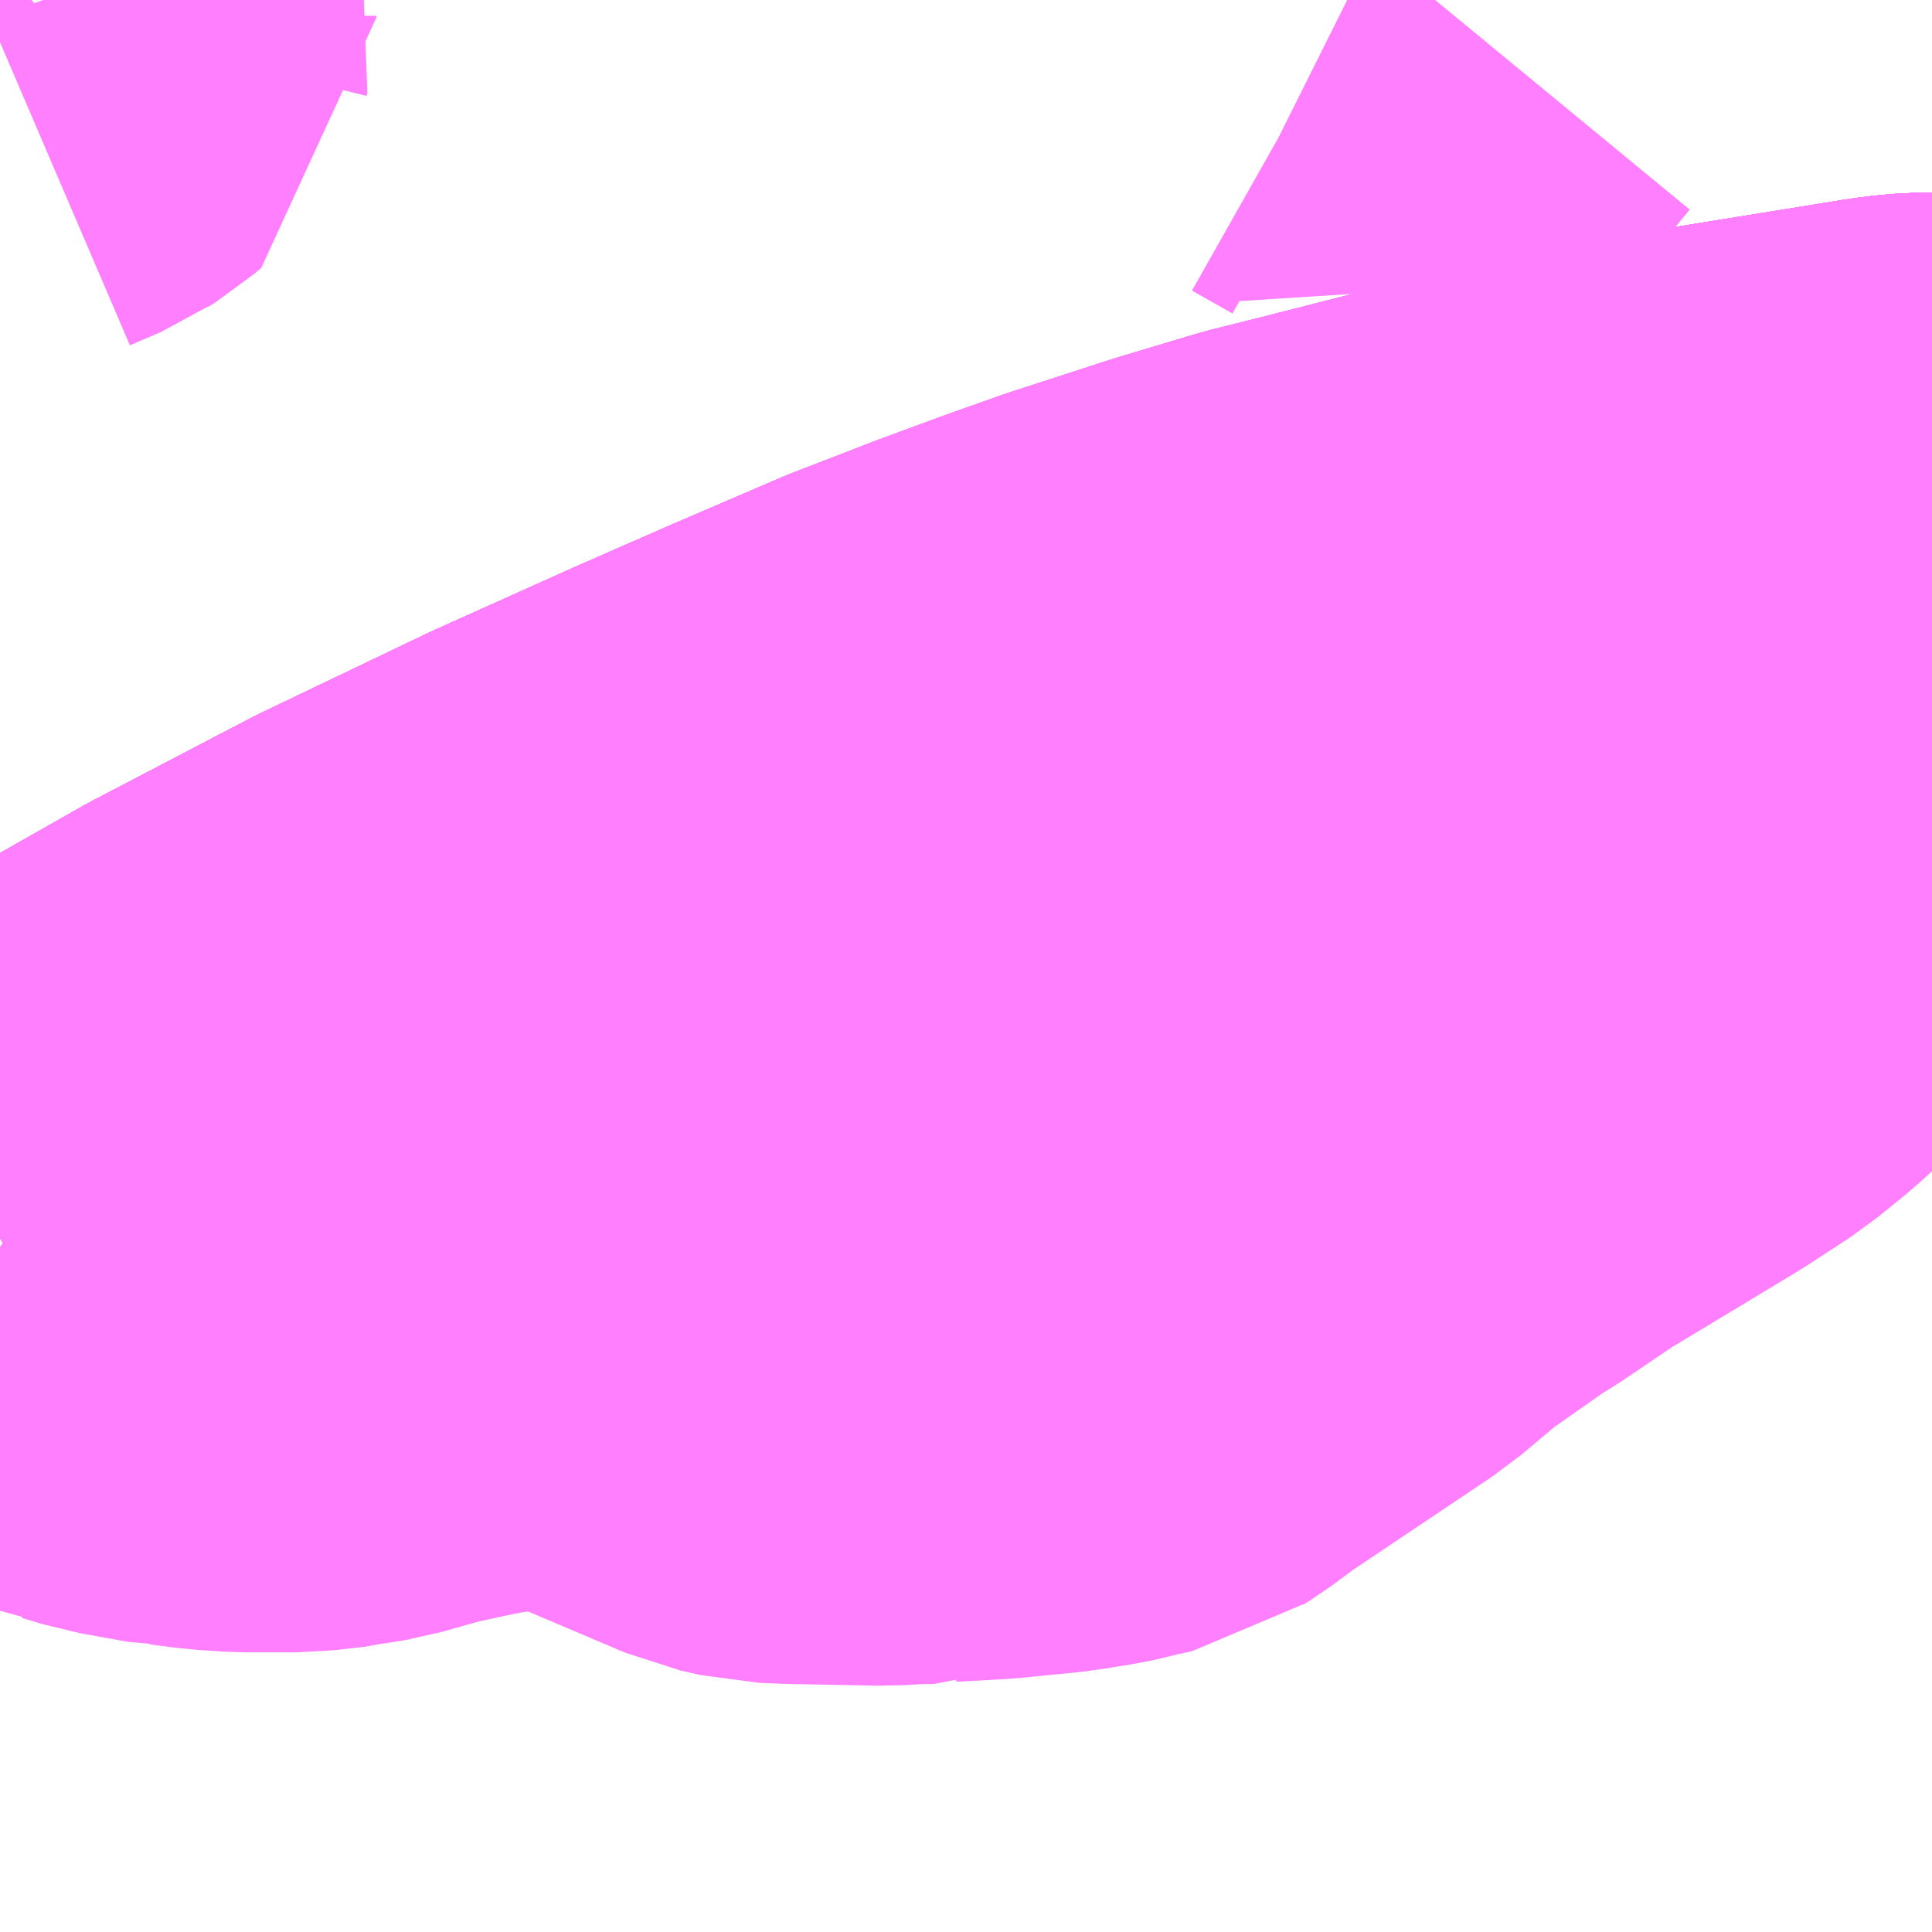 <?xml version="1.0" encoding="UTF-8"?>
<svg  xmlns="http://www.w3.org/2000/svg" xmlns:xlink="http://www.w3.org/1999/xlink" xmlns:go="http://purl.org/svgmap/profile" property="N07_001,N07_002,N07_003,N07_004,N07_005,N07_006,N07_007" viewBox="14036.133 -3581.543 2.197 2.197" go:dataArea="14036.1328125 -3581.54296875 2.197265625 2.197265625" >
<globalCoordinateSystem srsName="http://purl.org/crs/84" transform="matrix(100.0,0.0,0.0,-100.0,0.0,0.0)" />
<defs>
 <g id="p0" >
  <circle cx="0.0" cy="0.0" r="3" stroke="green" stroke-width="0.75" vector-effect="non-scaling-stroke" />
 </g>
</defs>
<g fill="none" fill-rule="evenodd" stroke="#FF00FF" stroke-width="0.75" opacity="0.5" vector-effect="non-scaling-stroke" stroke-linejoin="bevel" >
<path content="1,JRバス関東（株）,はさき号,4.0,4.0,4.0," xlink:title="1" d="M14038.33,-3580.949L14038.322,-3580.949L14038.308,-3580.948L14038.292,-3580.946L14038.286,-3580.945L14038.218,-3580.934L14038.094,-3580.914L14037.979,-3580.894L14037.88,-3580.874L14037.806,-3580.856L14037.751,-3580.842L14037.653,-3580.817L14037.601,-3580.804L14037.561,-3580.792L14037.511,-3580.777L14037.397,-3580.74L14037.335,-3580.718L14037.259,-3580.69L14037.236,-3580.681L14037.171,-3580.656L14037.043,-3580.601L14036.938,-3580.555L14036.78,-3580.484L14036.592,-3580.394L14036.412,-3580.3L14036.294,-3580.233L14036.222,-3580.191L14036.199,-3580.177L14036.133,-3580.135"/>
<path content="1,JRバス関東（株）,東京～水郷潮来・鹿島神宮,29.0,9.0,29.0," xlink:title="1" d="M14036.133,-3580.135L14036.199,-3580.177L14036.222,-3580.191L14036.294,-3580.233L14036.412,-3580.3L14036.592,-3580.394L14036.78,-3580.484L14036.938,-3580.555L14037.043,-3580.601L14037.171,-3580.656L14037.236,-3580.681L14037.259,-3580.69L14037.335,-3580.718L14037.397,-3580.74L14037.511,-3580.777L14037.561,-3580.792L14037.601,-3580.804L14037.653,-3580.817L14037.751,-3580.842L14037.806,-3580.856L14037.88,-3580.874L14037.979,-3580.894L14038.094,-3580.914L14038.218,-3580.934L14038.286,-3580.945L14038.292,-3580.946L14038.308,-3580.948L14038.322,-3580.949L14038.33,-3580.949"/>
<path content="1,京成バス（株）,東京駅～鹿島セントラルホテル・鹿島神宮駅,28.0,30.0,30.0," xlink:title="1" d="M14036.133,-3580.135L14036.199,-3580.177L14036.222,-3580.191L14036.294,-3580.233L14036.412,-3580.3L14036.592,-3580.394L14036.78,-3580.484L14036.938,-3580.555L14037.043,-3580.601L14037.171,-3580.656L14037.236,-3580.681L14037.259,-3580.69L14037.335,-3580.718L14037.397,-3580.74L14037.511,-3580.777L14037.561,-3580.792L14037.601,-3580.804L14037.653,-3580.817L14037.751,-3580.842L14037.806,-3580.856L14037.88,-3580.874L14037.979,-3580.894L14038.094,-3580.914L14038.218,-3580.934L14038.286,-3580.945L14038.292,-3580.946L14038.308,-3580.948L14038.322,-3580.949L14038.33,-3580.949"/>
<path content="1,京成バス（株）,浜松町・東京駅～銚子・犬吠崎京成ホテル,10.0,11.0,11.0," xlink:title="1" d="M14036.133,-3580.135L14036.199,-3580.177L14036.222,-3580.191L14036.294,-3580.233L14036.412,-3580.3L14036.592,-3580.394L14036.78,-3580.484L14036.938,-3580.555L14037.043,-3580.601L14037.171,-3580.656L14037.236,-3580.681L14037.259,-3580.69L14037.335,-3580.718L14037.397,-3580.74L14037.511,-3580.777L14037.561,-3580.792L14037.601,-3580.804L14037.653,-3580.817L14037.751,-3580.842L14037.806,-3580.856L14037.88,-3580.874L14037.979,-3580.894L14038.094,-3580.914L14038.218,-3580.934L14038.286,-3580.945L14038.292,-3580.946L14038.308,-3580.948L14038.322,-3580.949L14038.33,-3580.949"/>
<path content="1,京浜急行バス（株）,鹿島神宮駅～羽田空港線,3.0,3.0,3.0," xlink:title="1" d="M14036.133,-3580.135L14036.199,-3580.177L14036.222,-3580.191L14036.294,-3580.233L14036.412,-3580.3L14036.592,-3580.394L14036.78,-3580.484L14036.938,-3580.555L14037.043,-3580.601L14037.171,-3580.656L14037.236,-3580.681L14037.259,-3580.69L14037.335,-3580.718L14037.397,-3580.74L14037.511,-3580.777L14037.561,-3580.792L14037.601,-3580.804L14037.653,-3580.817L14037.751,-3580.842L14037.806,-3580.856L14037.88,-3580.874L14037.979,-3580.894L14038.094,-3580.914L14038.218,-3580.934L14038.286,-3580.945L14038.292,-3580.946L14038.308,-3580.948L14038.322,-3580.949L14038.33,-3580.949"/>
<path content="1,千葉交通,ローズライナー,3.0,3.0,3.0," xlink:title="1" d="M14036.133,-3580.135L14036.199,-3580.177L14036.222,-3580.191L14036.294,-3580.233L14036.412,-3580.3L14036.592,-3580.394L14036.78,-3580.484L14036.938,-3580.555L14037.043,-3580.601L14037.171,-3580.656L14037.236,-3580.681L14037.259,-3580.69L14037.335,-3580.718L14037.397,-3580.74L14037.511,-3580.777L14037.561,-3580.792L14037.601,-3580.804L14037.653,-3580.817L14037.751,-3580.842L14037.806,-3580.856L14037.88,-3580.874L14037.979,-3580.894L14038.094,-3580.914L14038.218,-3580.934L14038.286,-3580.945L14038.292,-3580.946L14038.308,-3580.948L14038.322,-3580.949L14038.33,-3580.949"/>
<path content="1,千葉交通,吉岡線,22.0,13.0,13.0," xlink:title="1" d="M14036.133,-3580.125L14036.139,-3580.121L14036.147,-3580.117L14036.21,-3580.084L14036.243,-3580.07L14036.261,-3580.063L14036.267,-3580.062L14036.29,-3580.055L14036.345,-3580.045L14036.351,-3580.045L14036.382,-3580.041L14036.413,-3580.039L14036.421,-3580.039L14036.47,-3580.039L14036.506,-3580.043L14036.514,-3580.045L14036.521,-3580.046L14036.533,-3580.048L14036.586,-3580.063L14036.632,-3580.073L14036.637,-3580.074L14036.667,-3580.08L14036.714,-3580.086L14036.76,-3580.087L14036.77,-3580.086L14036.796,-3580.083L14036.811,-3580.079L14036.851,-3580.067L14036.864,-3580.064L14036.884,-3580.054L14036.99,-3580.009L14037.012,-3580.004L14037.036,-3580.003L14037.139,-3580.001L14037.171,-3580.003L14037.195,-3580.003L14037.2,-3580.005L14037.255,-3580.008L14037.316,-3580.014L14037.326,-3580.015L14037.337,-3580.017L14037.35,-3580.019L14037.362,-3580.021L14037.371,-3580.023L14037.382,-3580.026L14037.41,-3580.032L14037.416,-3580.036L14037.424,-3580.041L14037.455,-3580.064L14037.622,-3580.176L14037.672,-3580.218L14037.749,-3580.272L14037.77,-3580.285L14037.835,-3580.329L14037.847,-3580.336L14037.983,-3580.418L14038.032,-3580.45L14038.064,-3580.476L14038.113,-3580.521L14038.149,-3580.557L14038.187,-3580.593L14038.197,-3580.601L14038.291,-3580.691L14038.314,-3580.714L14038.33,-3580.729"/>
<path content="1,千葉交通,大阪なんば・京都駅～成田・銚子線,1.0,1.0,1.0," xlink:title="1" d="M14036.133,-3580.135L14036.199,-3580.177L14036.222,-3580.191L14036.294,-3580.233L14036.412,-3580.3L14036.592,-3580.394L14036.78,-3580.484L14036.938,-3580.555L14037.043,-3580.601L14037.171,-3580.656L14037.236,-3580.681L14037.259,-3580.69L14037.335,-3580.718L14037.397,-3580.74L14037.511,-3580.777L14037.561,-3580.792L14037.601,-3580.804L14037.653,-3580.817L14037.751,-3580.842L14037.806,-3580.856L14037.88,-3580.874L14037.979,-3580.894L14038.094,-3580.914L14038.218,-3580.934L14038.286,-3580.945L14038.292,-3580.946L14038.308,-3580.948L14038.322,-3580.949L14038.33,-3580.949"/>
<path content="1,千葉交通,銚子～東京駅・浜松町線,32.0,31.0,31.0," xlink:title="1" d="M14038.33,-3580.949L14038.322,-3580.949L14038.308,-3580.948L14038.292,-3580.946L14038.286,-3580.945L14038.218,-3580.934L14038.094,-3580.914L14037.979,-3580.894L14037.88,-3580.874L14037.806,-3580.856L14037.751,-3580.842L14037.653,-3580.817L14037.601,-3580.804L14037.561,-3580.792L14037.511,-3580.777L14037.397,-3580.74L14037.335,-3580.718L14037.259,-3580.69L14037.236,-3580.681L14037.171,-3580.656L14037.043,-3580.601L14036.938,-3580.555L14036.78,-3580.484L14036.592,-3580.394L14036.412,-3580.3L14036.294,-3580.233L14036.222,-3580.191L14036.199,-3580.177L14036.133,-3580.135"/>
<path content="1,南海バス（株）,大阪（なんば）・京都⇔秋葉原・成田空港・銚子,1.0,1.0,1.0," xlink:title="1" d="M14036.133,-3580.135L14036.199,-3580.177L14036.222,-3580.191L14036.294,-3580.233L14036.412,-3580.3L14036.592,-3580.394L14036.78,-3580.484L14036.938,-3580.555L14037.043,-3580.601L14037.171,-3580.656L14037.236,-3580.681L14037.259,-3580.69L14037.335,-3580.718L14037.397,-3580.74L14037.511,-3580.777L14037.561,-3580.792L14037.601,-3580.804L14037.653,-3580.817L14037.751,-3580.842L14037.806,-3580.856L14037.88,-3580.874L14037.979,-3580.894L14038.094,-3580.914L14038.218,-3580.934L14038.286,-3580.945L14038.292,-3580.946L14038.308,-3580.948L14038.322,-3580.949L14038.33,-3580.949"/>
<path content="1,日立電鉄交通サービス（株）,日立駅中央口～成田空港第1ターミナル,3.0,3.0,3.0," xlink:title="1" d="M14038.33,-3580.949L14038.322,-3580.949L14038.308,-3580.948L14038.292,-3580.946L14038.286,-3580.945L14038.218,-3580.934L14038.094,-3580.914L14037.979,-3580.894L14037.88,-3580.874L14037.806,-3580.856L14037.751,-3580.842L14037.653,-3580.817L14037.601,-3580.804L14037.561,-3580.792L14037.511,-3580.777L14037.397,-3580.74L14037.335,-3580.718L14037.259,-3580.69L14037.236,-3580.681L14037.171,-3580.656L14037.043,-3580.601L14036.938,-3580.555L14036.78,-3580.484L14036.592,-3580.394L14036.412,-3580.3L14036.294,-3580.233L14036.222,-3580.191L14036.199,-3580.177L14036.133,-3580.135"/>
<path content="1,茨城交通（株）,日立駅前中央～成田空港,3.0,3.0,3.0," xlink:title="1" d="M14036.133,-3580.135L14036.199,-3580.177L14036.222,-3580.191L14036.294,-3580.233L14036.412,-3580.3L14036.592,-3580.394L14036.78,-3580.484L14036.938,-3580.555L14037.043,-3580.601L14037.171,-3580.656L14037.236,-3580.681L14037.259,-3580.69L14037.335,-3580.718L14037.397,-3580.74L14037.511,-3580.777L14037.561,-3580.792L14037.601,-3580.804L14037.653,-3580.817L14037.751,-3580.842L14037.806,-3580.856L14037.88,-3580.874L14037.979,-3580.894L14038.094,-3580.914L14038.218,-3580.934L14038.286,-3580.945L14038.292,-3580.946L14038.308,-3580.948L14038.322,-3580.949L14038.33,-3580.949"/>
<path content="1,関東鉄道（株）,カシマサッカースタジアム～鹿島神宮駅～鹿島セントラルホテル～東京駅線,29.0,29.0,29.0," xlink:title="1" d="M14036.133,-3580.135L14036.199,-3580.177L14036.222,-3580.191L14036.294,-3580.233L14036.412,-3580.3L14036.592,-3580.394L14036.78,-3580.484L14036.938,-3580.555L14037.043,-3580.601L14037.171,-3580.656L14037.236,-3580.681L14037.259,-3580.69L14037.335,-3580.718L14037.397,-3580.74L14037.511,-3580.777L14037.561,-3580.792L14037.601,-3580.804L14037.653,-3580.817L14037.751,-3580.842L14037.806,-3580.856L14037.88,-3580.874L14037.979,-3580.894L14038.094,-3580.914L14038.218,-3580.934L14038.286,-3580.945L14038.292,-3580.946L14038.308,-3580.948L14038.322,-3580.949L14038.33,-3580.949"/>
<path content="1,関東鉄道（株）,波崎～東京駅,4.0,4.0,4.0," xlink:title="1" d="M14036.133,-3580.135L14036.199,-3580.177L14036.222,-3580.191L14036.294,-3580.233L14036.412,-3580.3L14036.592,-3580.394L14036.78,-3580.484L14036.938,-3580.555L14037.043,-3580.601L14037.171,-3580.656L14037.236,-3580.681L14037.259,-3580.69L14037.335,-3580.718L14037.397,-3580.74L14037.511,-3580.777L14037.561,-3580.792L14037.601,-3580.804L14037.653,-3580.817L14037.751,-3580.842L14037.806,-3580.856L14037.88,-3580.874L14037.979,-3580.894L14038.094,-3580.914L14038.218,-3580.934L14038.286,-3580.945L14038.292,-3580.946L14038.308,-3580.948L14038.322,-3580.949L14038.33,-3580.949"/>
<path content="1,関東鉄道（株）,鹿島神宮駅～東京テレポート,4.0,4.0,4.0," xlink:title="1" d="M14036.133,-3580.135L14036.199,-3580.177L14036.222,-3580.191L14036.294,-3580.233L14036.412,-3580.3L14036.592,-3580.394L14036.78,-3580.484L14036.938,-3580.555L14037.043,-3580.601L14037.171,-3580.656L14037.236,-3580.681L14037.259,-3580.69L14037.335,-3580.718L14037.397,-3580.74L14037.511,-3580.777L14037.561,-3580.792L14037.601,-3580.804L14037.653,-3580.817L14037.751,-3580.842L14037.806,-3580.856L14037.88,-3580.874L14037.979,-3580.894L14038.094,-3580.914L14038.218,-3580.934L14038.286,-3580.945L14038.292,-3580.946L14038.308,-3580.948L14038.322,-3580.949L14038.33,-3580.949"/>
<path content="1,関東鉄道（株）,鹿島神宮駅～羽田空港国際線,3.0,3.0,3.0," xlink:title="1" d="M14036.133,-3580.135L14036.199,-3580.177L14036.222,-3580.191L14036.294,-3580.233L14036.412,-3580.3L14036.592,-3580.394L14036.78,-3580.484L14036.938,-3580.555L14037.043,-3580.601L14037.171,-3580.656L14037.236,-3580.681L14037.259,-3580.69L14037.335,-3580.718L14037.397,-3580.74L14037.511,-3580.777L14037.561,-3580.792L14037.601,-3580.804L14037.653,-3580.817L14037.751,-3580.842L14037.806,-3580.856L14037.88,-3580.874L14037.979,-3580.894L14038.094,-3580.914L14038.218,-3580.934L14038.286,-3580.945L14038.292,-3580.946L14038.308,-3580.948L14038.322,-3580.949L14038.33,-3580.949"/>
<path content="1,関鉄グリーンバス（株）,800-1,6.0,6.0,6.0," xlink:title="1" d="M14036.133,-3580.135L14036.199,-3580.177L14036.222,-3580.191L14036.294,-3580.233L14036.412,-3580.3L14036.592,-3580.394L14036.78,-3580.484L14036.938,-3580.555L14037.043,-3580.601L14037.171,-3580.656L14037.236,-3580.681L14037.259,-3580.69L14037.335,-3580.718L14037.397,-3580.74L14037.511,-3580.777L14037.561,-3580.792L14037.601,-3580.804L14037.653,-3580.817L14037.751,-3580.842L14037.806,-3580.856L14037.88,-3580.874L14037.979,-3580.894L14038.094,-3580.914L14038.218,-3580.934L14038.286,-3580.945L14038.292,-3580.946L14038.308,-3580.948L14038.322,-3580.949L14038.33,-3580.949"/>
<path content="3,成田市,大室・小泉ルート,5.0,5.0,5.0," xlink:title="3" d="M14037.765,-3581.543L14037.765,-3581.543L14037.751,-3581.526L14037.729,-3581.506L14037.719,-3581.513L14037.673,-3581.539L14037.665,-3581.543M14036.182,-3581.543L14036.185,-3581.535L14036.187,-3581.529L14036.186,-3581.525L14036.186,-3581.523L14036.179,-3581.517L14036.171,-3581.512L14036.168,-3581.51L14036.133,-3581.495"/>
</g>
</svg>
